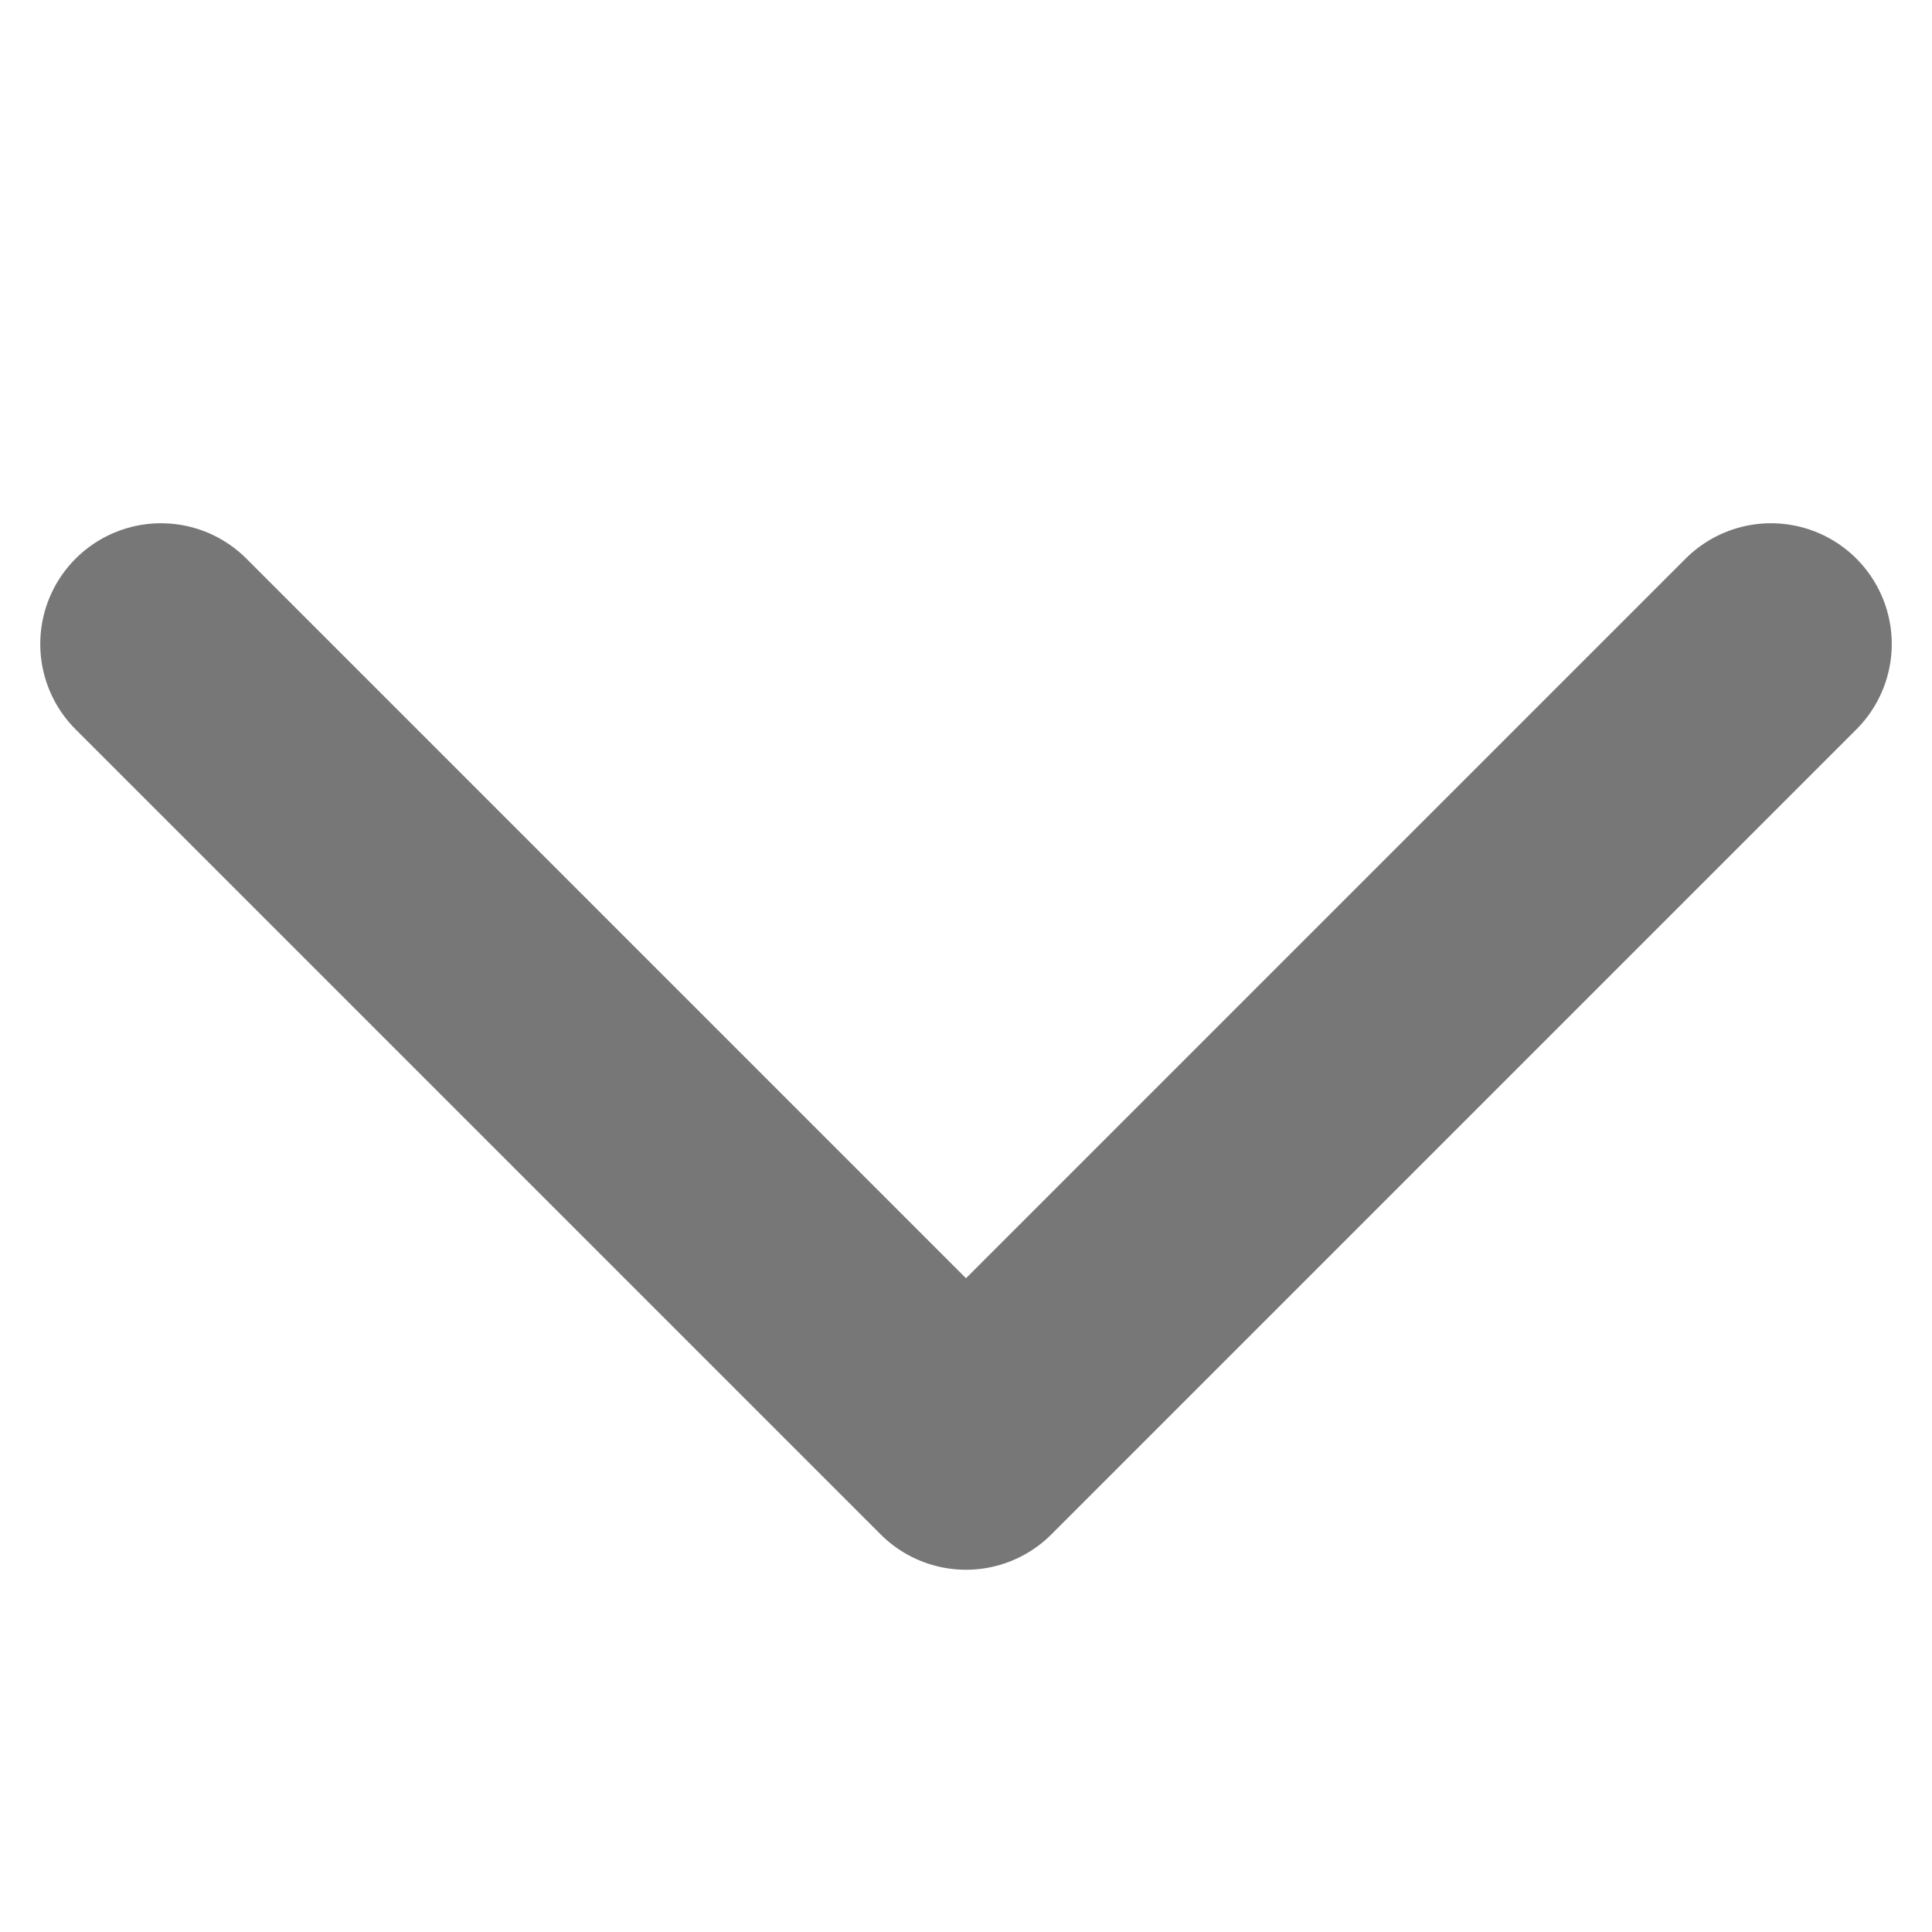 <svg width="24" height="24" viewBox="0 0 24 24" fill="none" xmlns="http://www.w3.org/2000/svg">
<path d="M2 8L12 18L22 8" stroke="#777777" stroke-width="3" stroke-linecap="round" stroke-linejoin="round"/>
</svg>
